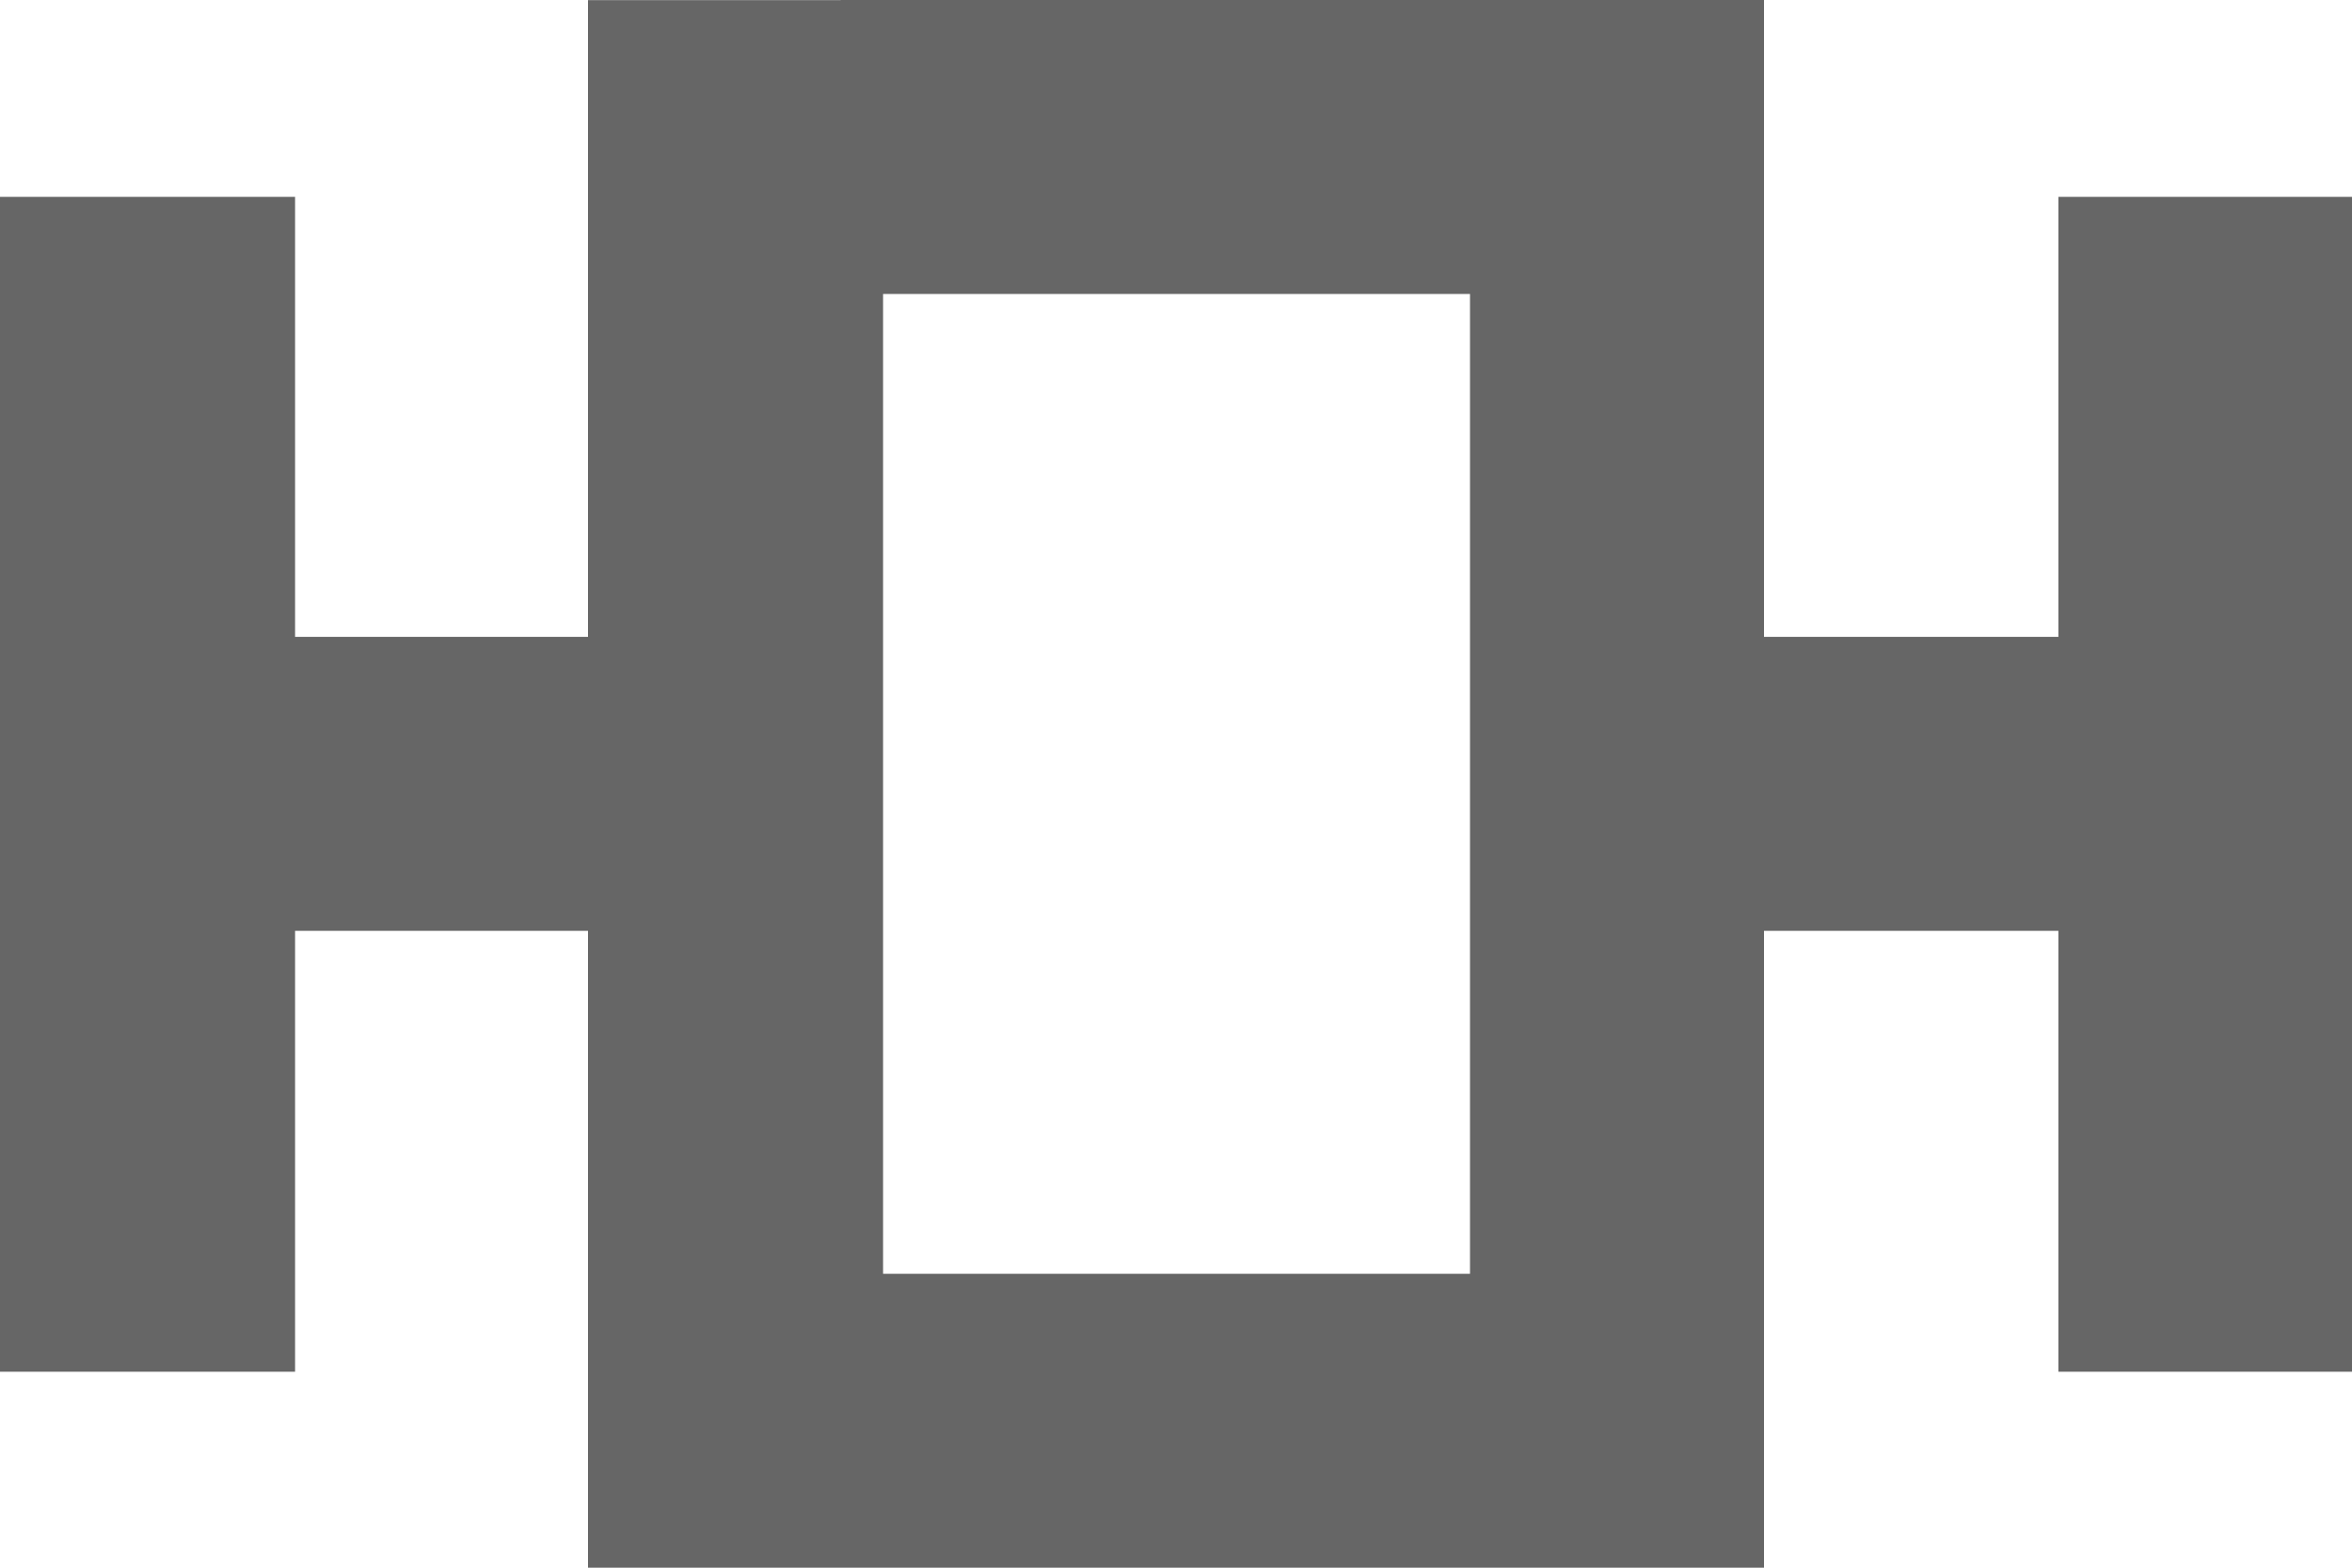 <?xml version="1.0" encoding="utf-8"?> <!-- Generator: IcoMoon.io --> <!DOCTYPE svg PUBLIC "-//W3C//DTD SVG 1.1//EN" "http://www.w3.org/Graphics/SVG/1.1/DTD/svg11.dtd"> <svg version="1.1" xmlns="http://www.w3.org/2000/svg" xmlns:xlink="http://www.w3.org/1999/xlink" x="0px" y="0px" width="24" height="16" viewBox="0 0 24 16" enable-background="new 0 0.028 24 16" xml:space="preserve" fill="#666666"> <g><path d="M 21.004,2.009l0,4.491 L 18,6.5 l0-3.5 L 18,2.359 L 18,0 L 8.578,0 l0,0.001 L 6,0.001 l0,6.499 L 3.011,6.5 L 3.011,2.009 L0,2.009 l0,11.991 l 3.011,0 l0-4.5 L 6,9.5 l0,6.5 l 2.5,0 l 0.511,0 L 18,16 l0-2.812 l0-0.188 l0-3.5 l 3.004,0 l0,4.5 L 24,14 L 24,2.009 L 21.004,2.009 z M 9.011,13l0-10 L 15,3 l0,10 L 9.011,13 z"></path></g></svg>
